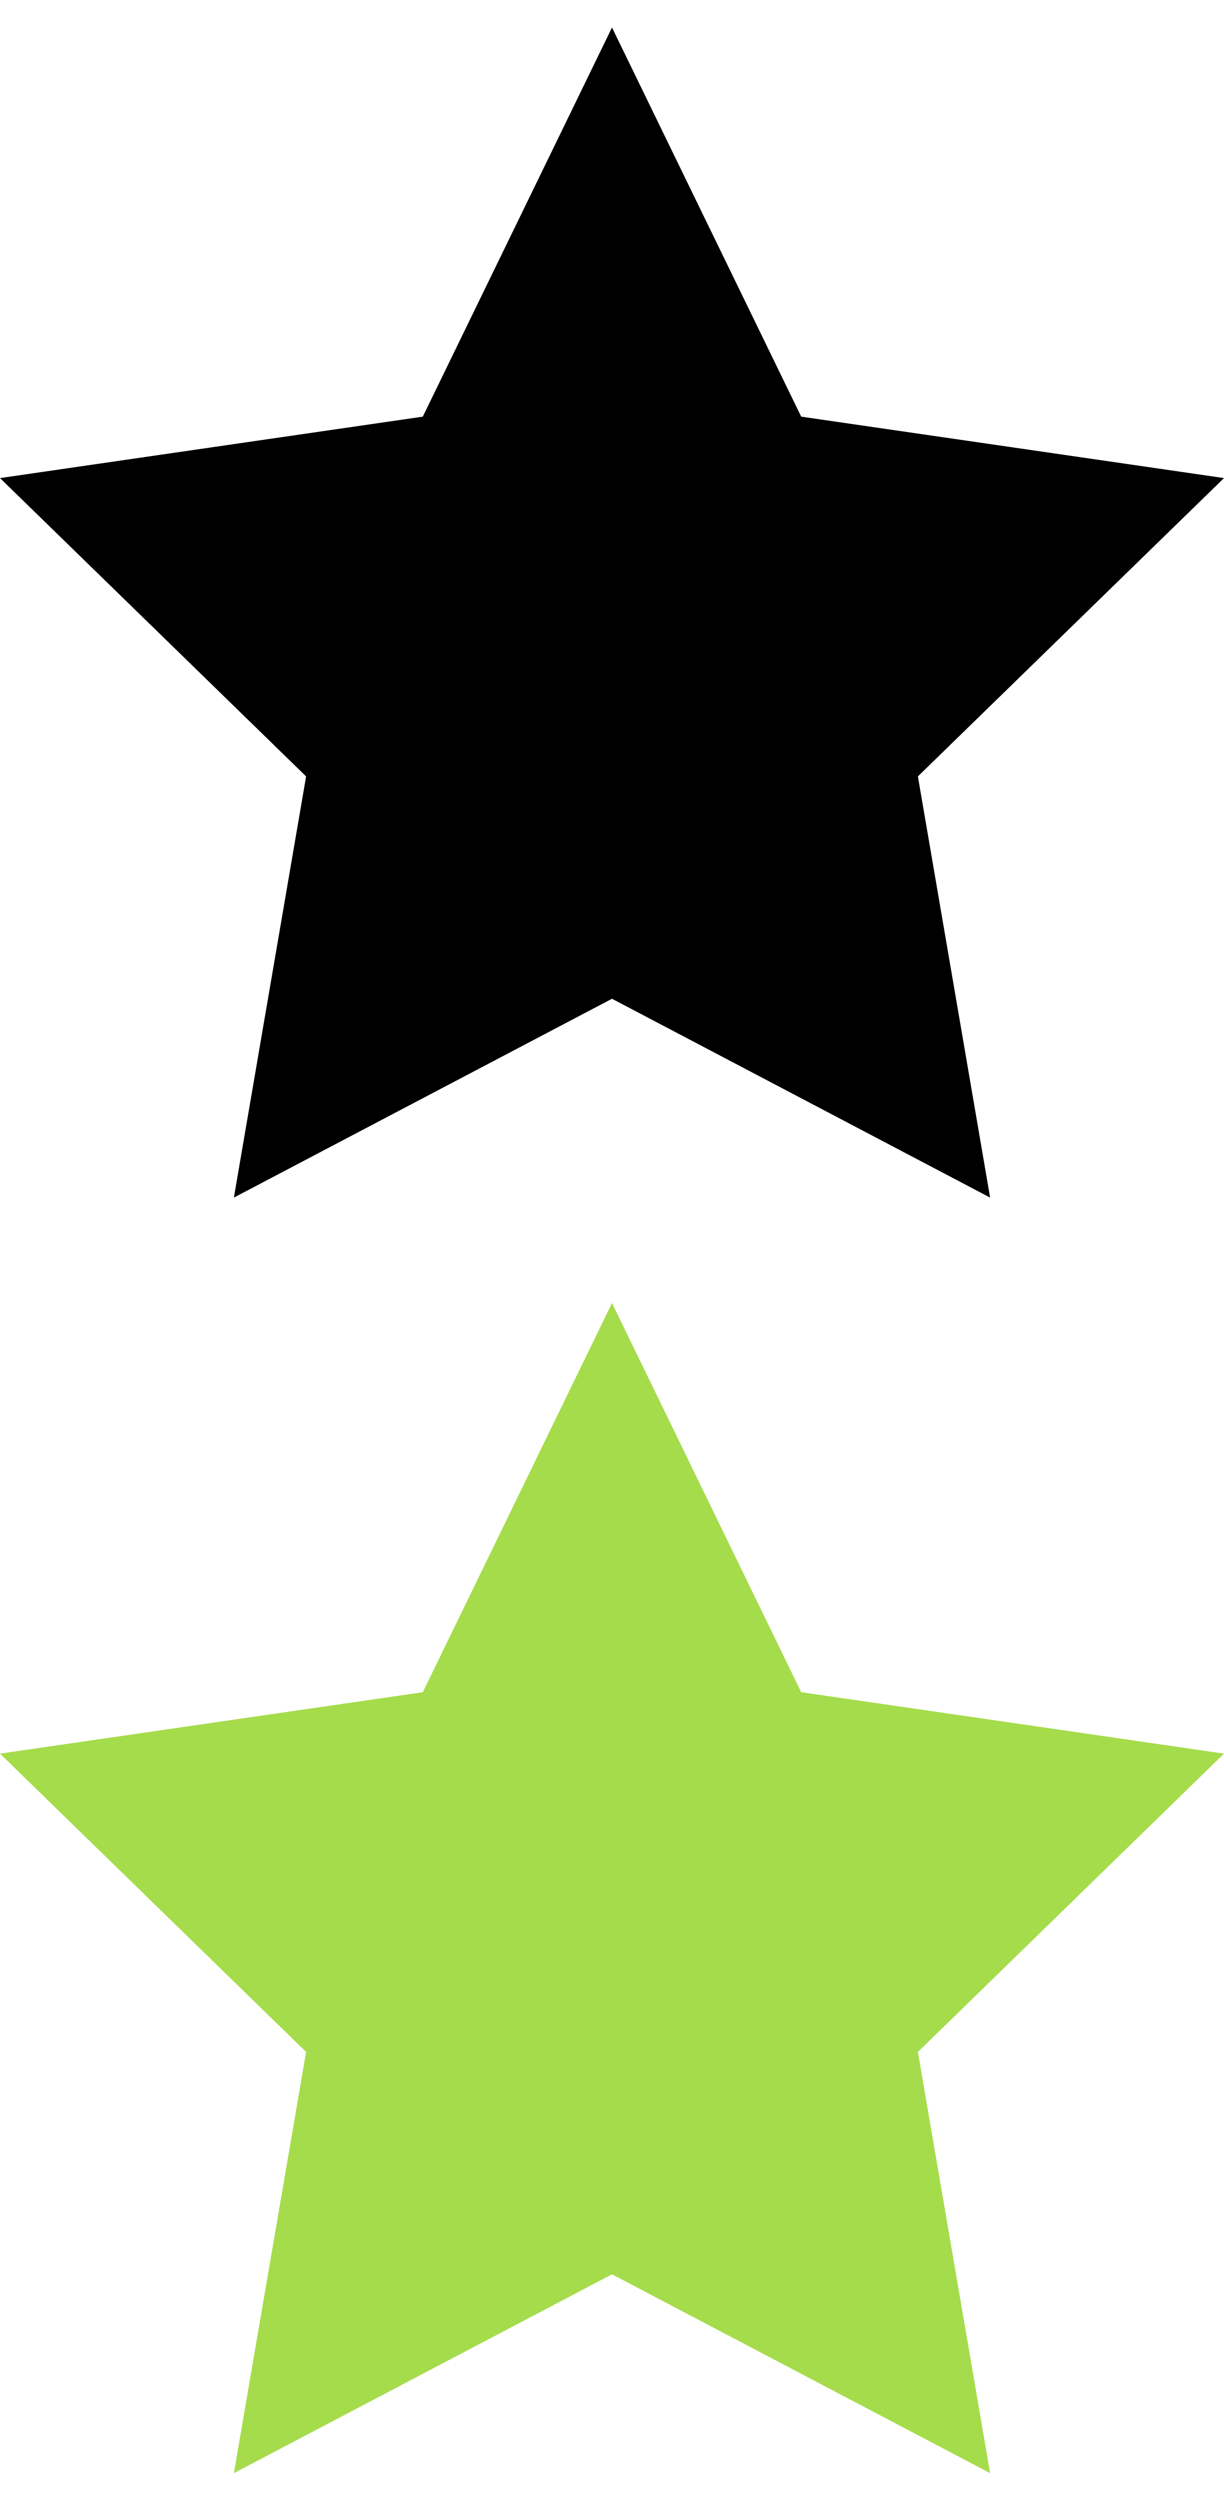 <svg width="24" height="49" viewBox="0 0 24 49" fill="none" xmlns="http://www.w3.org/2000/svg">
<path d="M19.414 23.472L12 19.575L4.586 23.472L6.002 15.217L0 9.37L8.29 8.166L12 0.539L15.71 8.166L24 9.37L17.998 15.217L19.414 23.472Z" fill="black"/>
<path d="M19.414 48.472L12 44.575L4.586 48.472L6.002 40.217L0 34.37L8.29 33.166L12 25.539L15.71 33.166L24 34.37L17.998 40.217L19.414 48.472Z" fill="#A5DC4B"/>
</svg>
